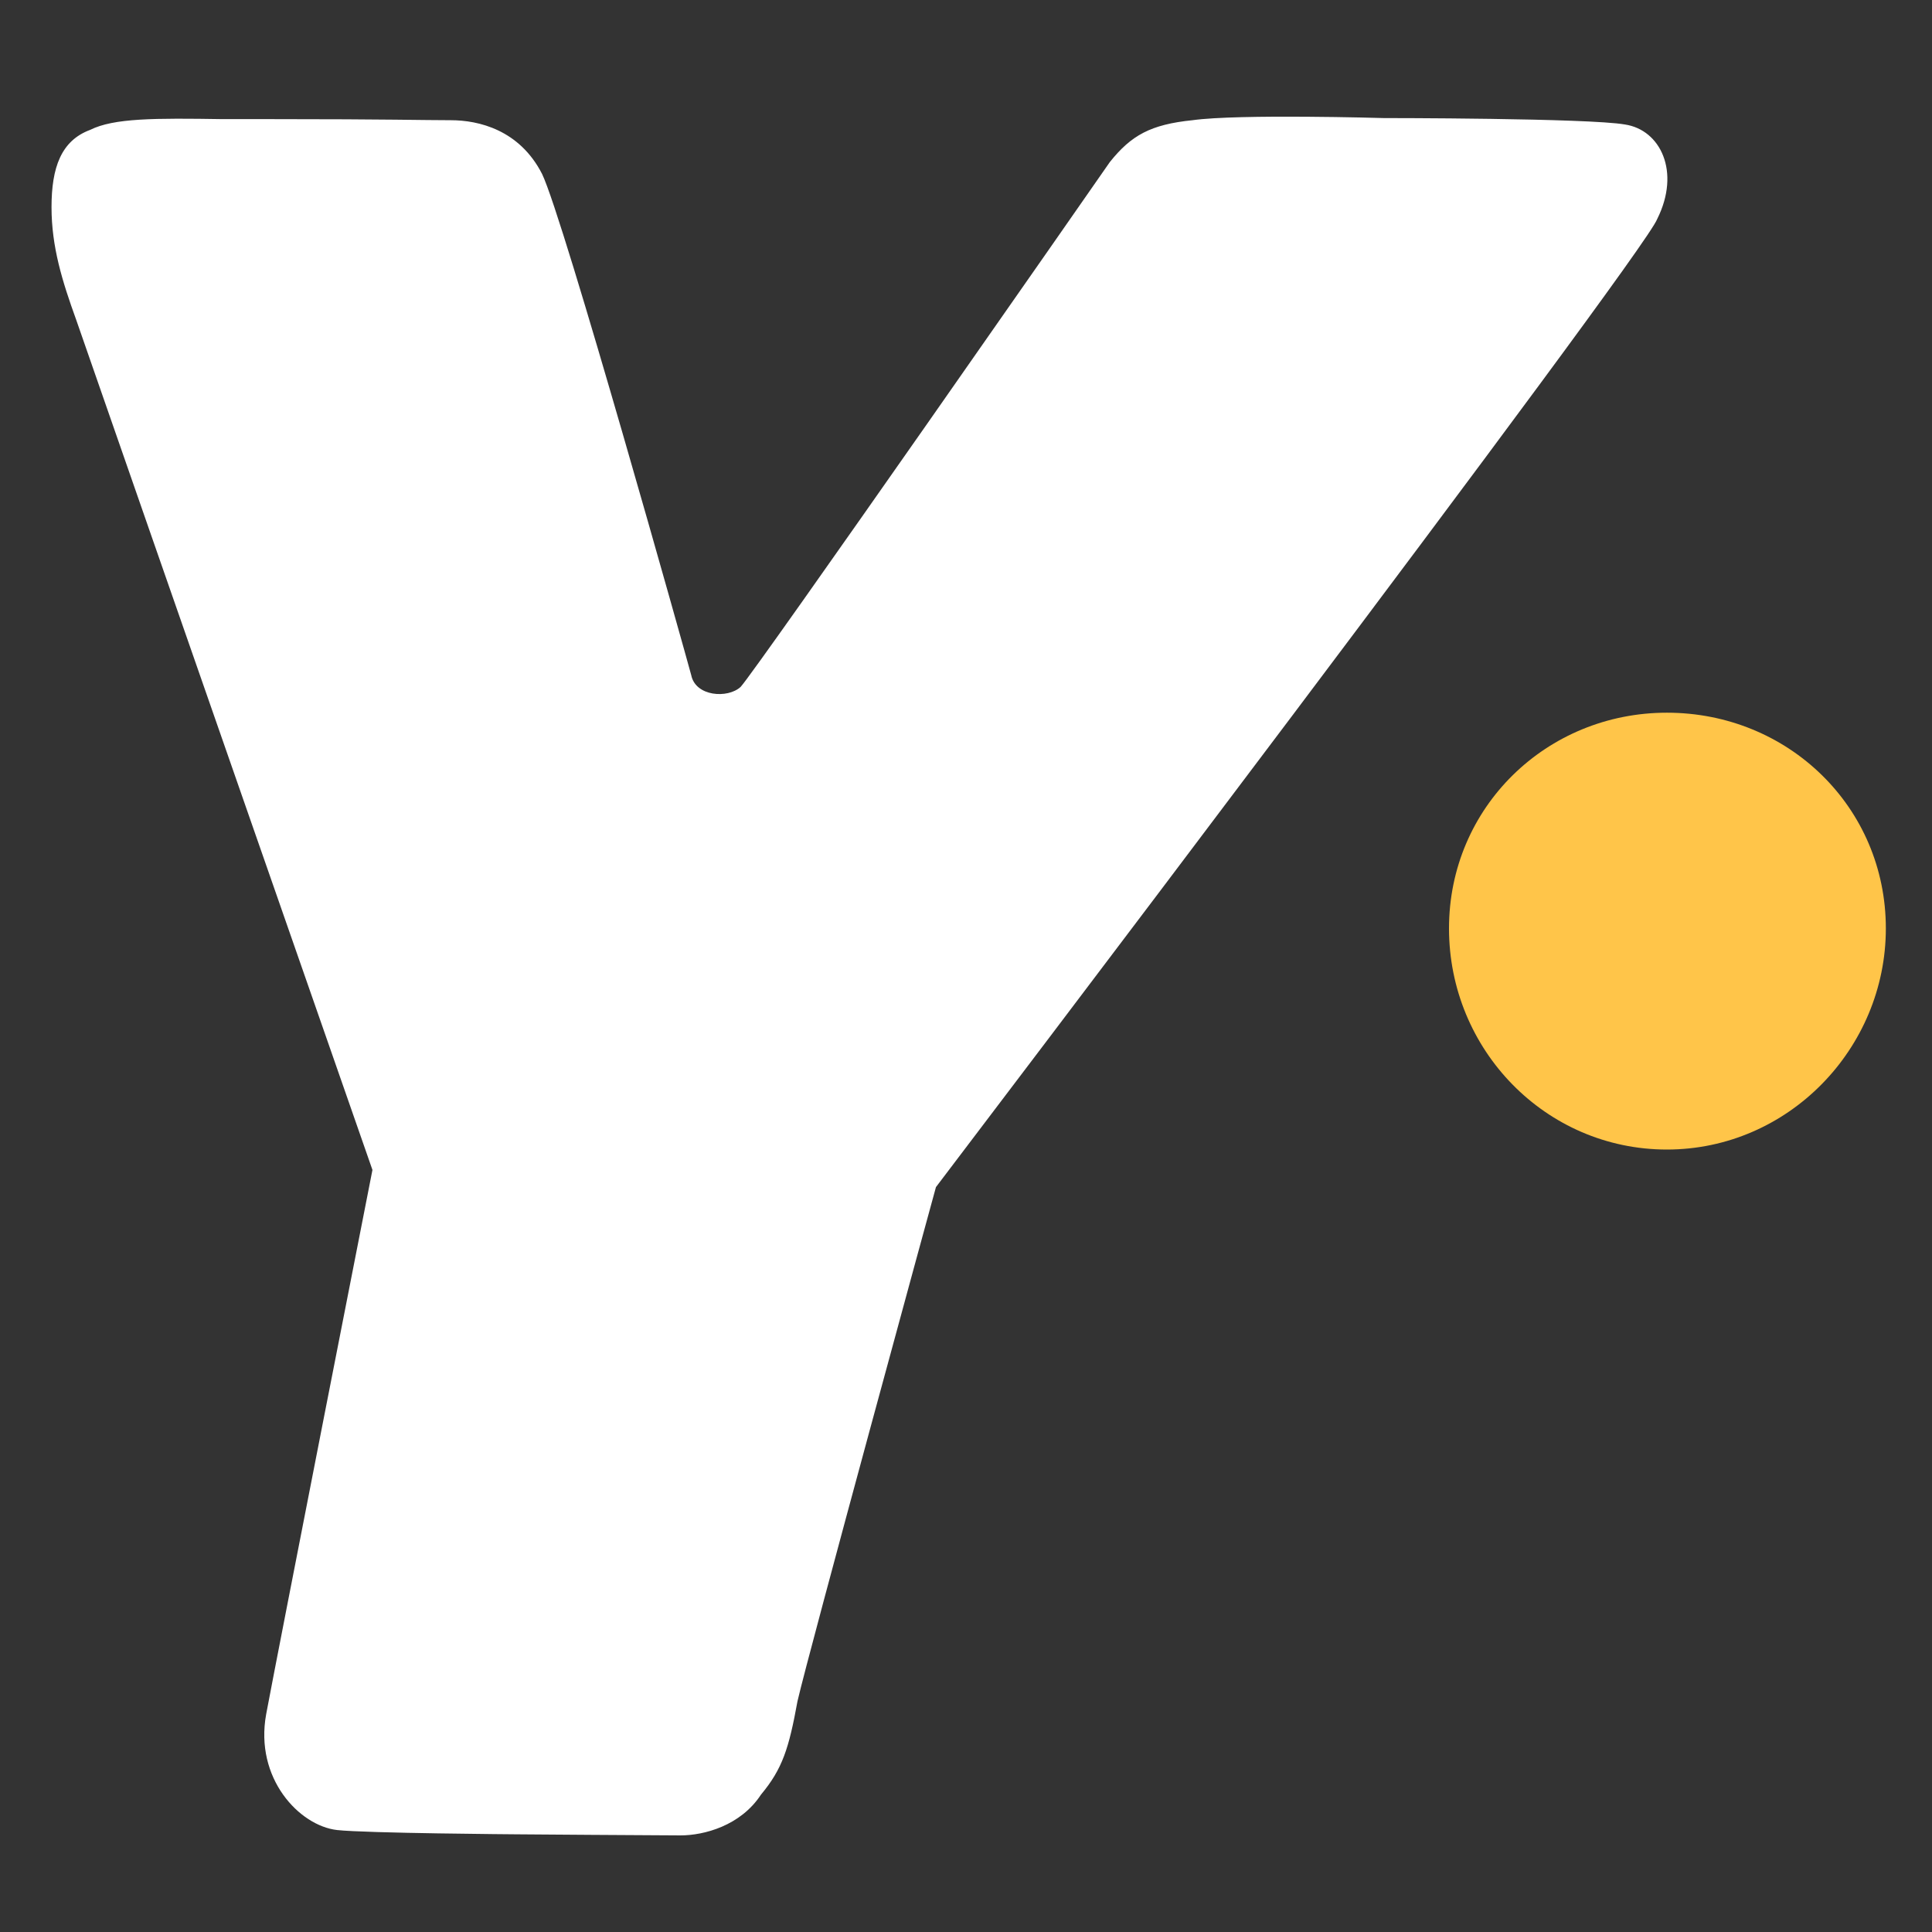 <?xml version="1.0" encoding="utf-8"?>
<!-- Generator: Adobe Illustrator 22.0.1, SVG Export Plug-In . SVG Version: 6.00 Build 0)  -->
<svg version="1.1" id="Layer_2" xmlns="http://www.w3.org/2000/svg" xmlns:xlink="http://www.w3.org/1999/xlink" x="0px" y="0px"
	 viewBox="0 0 180 180" style="enable-background:new 0 0 180 180;" xml:space="preserve">
<rect x="0" y="0" width="180" height="180" fill="#333333" stroke="none"/>
<style type="text/css">
	.st0{fill:#FFC549;}
	.st1{fill:#FFFFFF;}
</style>
<path class="st0" d="M135,86.5c0,11.3,9,20.6,20.3,20.6c11.3,0,20.4-9.4,20.4-20.6c0-11.3-9.1-20.1-20.4-20.1
	C144.1,66.4,135,75.2,135,86.5z"/>
<path class="st1" d="M128.9,11c0,0,19.1,0,22.5,0.6c3.3,0.5,5.2,4.4,3,8.8c-1.2,3.3-67.2,90.2-67.2,90.2s-11.9,43.5-12.9,47.9
	c-0.8,4.4-1.4,6.3-3.4,8.7c-1.9,2.9-5.3,3.8-7.5,3.8c-1.9,0-15.2-0.1-15.2-0.1s-14.1-0.1-16.8-0.4c-3.5-0.4-7.7-4.8-6.6-10.8
	c1.1-5.9,9.9-50.7,9.9-50.7s-21-60.2-27.6-79.2C5.8,26.2,4.8,23,4.8,19.3c0-3.7,0.9-6.2,3.6-7.2c2.2-1.1,6-1.1,12.4-1
	c1.4,0,3,0,4.7,0c10.7,0,13.9,0.1,16.5,0.1c2.6,0,6.4,0.9,8.5,5c2,4.1,13.5,45.2,13.9,46.7c0.4,2,3.4,2.2,4.6,1.1
	c1.4-1.5,33.5-47.6,34.4-48.9c2-2.5,3.8-3.5,7.7-3.9C115.4,10.6,128.9,11,128.9,11z"/>
</svg>
